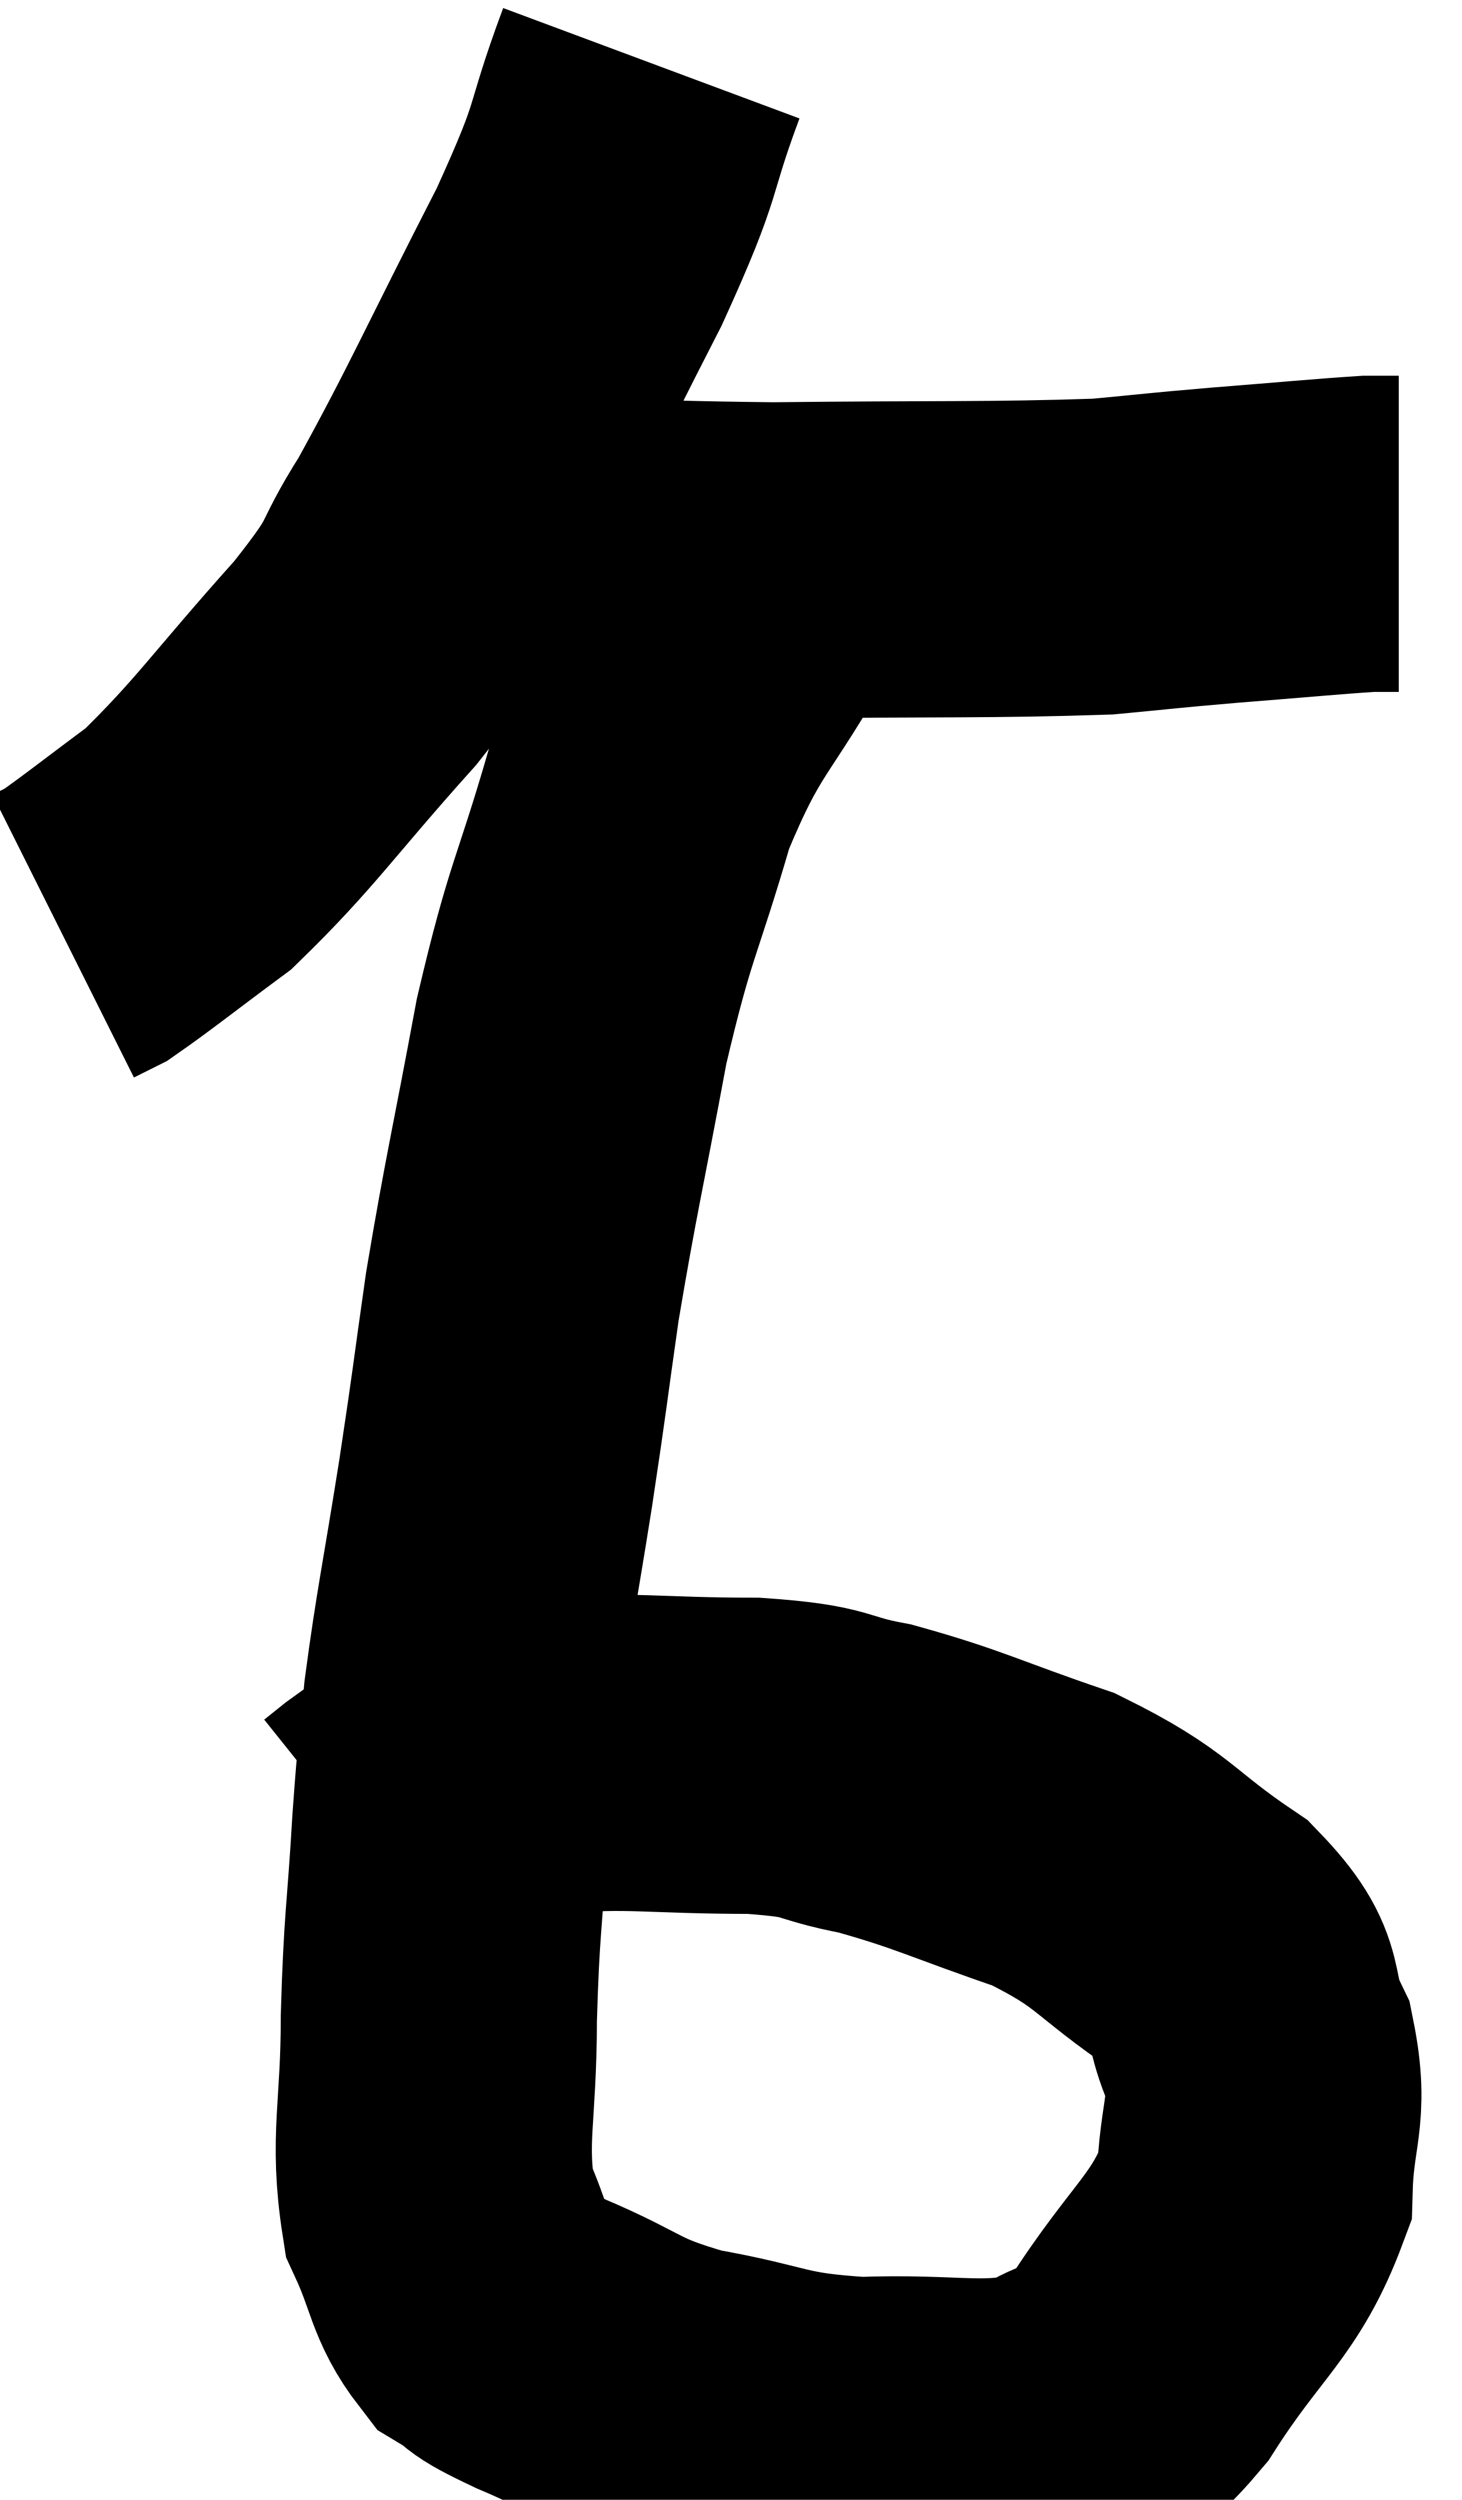 <svg xmlns="http://www.w3.org/2000/svg" viewBox="8 3.02 23.12 39.522" width="23.12" height="39.522"><path d="M 18.3 4.02 C 17.73 5.55, 18.015 5.205, 17.16 7.08 C 16.02 9.3, 15.765 9.915, 14.88 11.52 C 14.25 12.51, 14.595 12.27, 13.62 13.5 C 12.3 14.97, 12.045 15.405, 10.98 16.44 C 10.17 17.04, 9.855 17.295, 9.36 17.64 L 9 17.82" fill="none" stroke="black" stroke-width="5"></path><path d="M 14.94 11.7 C 17.58 11.79, 17.595 11.85, 20.22 11.88 C 22.83 11.85, 23.655 11.88, 25.44 11.82 C 26.4 11.73, 26.31 11.73, 27.36 11.64 C 28.5 11.55, 28.95 11.505, 29.64 11.46 L 30.12 11.46" fill="none" stroke="black" stroke-width="5"></path><path d="M 19.92 12.36 C 19.02 13.98, 18.84 13.86, 18.12 15.6 C 17.58 17.46, 17.505 17.34, 17.04 19.32 C 16.65 21.42, 16.56 21.735, 16.26 23.52 C 16.05 24.99, 16.08 24.87, 15.84 26.46 C 15.57 28.17, 15.48 28.53, 15.3 29.88 C 15.21 30.87, 15.21 30.6, 15.12 31.86 C 15.03 33.39, 14.985 33.39, 14.94 34.92 C 14.94 36.45, 14.76 36.825, 14.94 37.98 C 15.3 38.76, 15.255 39.015, 15.66 39.54 C 16.11 39.81, 15.765 39.705, 16.56 40.08 C 17.7 40.56, 17.58 40.68, 18.84 41.04 C 20.22 41.28, 20.145 41.43, 21.6 41.52 C 23.13 41.46, 23.55 41.67, 24.66 41.4 C 25.35 40.92, 25.245 41.385, 26.04 40.44 C 26.94 39.03, 27.375 38.865, 27.84 37.62 C 27.87 36.54, 28.095 36.435, 27.9 35.46 C 27.48 34.59, 27.87 34.56, 27.06 33.72 C 25.86 32.91, 25.965 32.745, 24.66 32.1 C 23.25 31.62, 23.025 31.47, 21.84 31.14 C 20.88 30.96, 21.195 30.87, 19.92 30.78 C 18.33 30.78, 17.955 30.675, 16.74 30.78 C 15.9 30.99, 15.735 30.915, 15.06 31.2 C 14.55 31.56, 14.37 31.68, 14.04 31.92 L 13.74 32.16" fill="none" stroke="black" stroke-width="5"></path></svg>